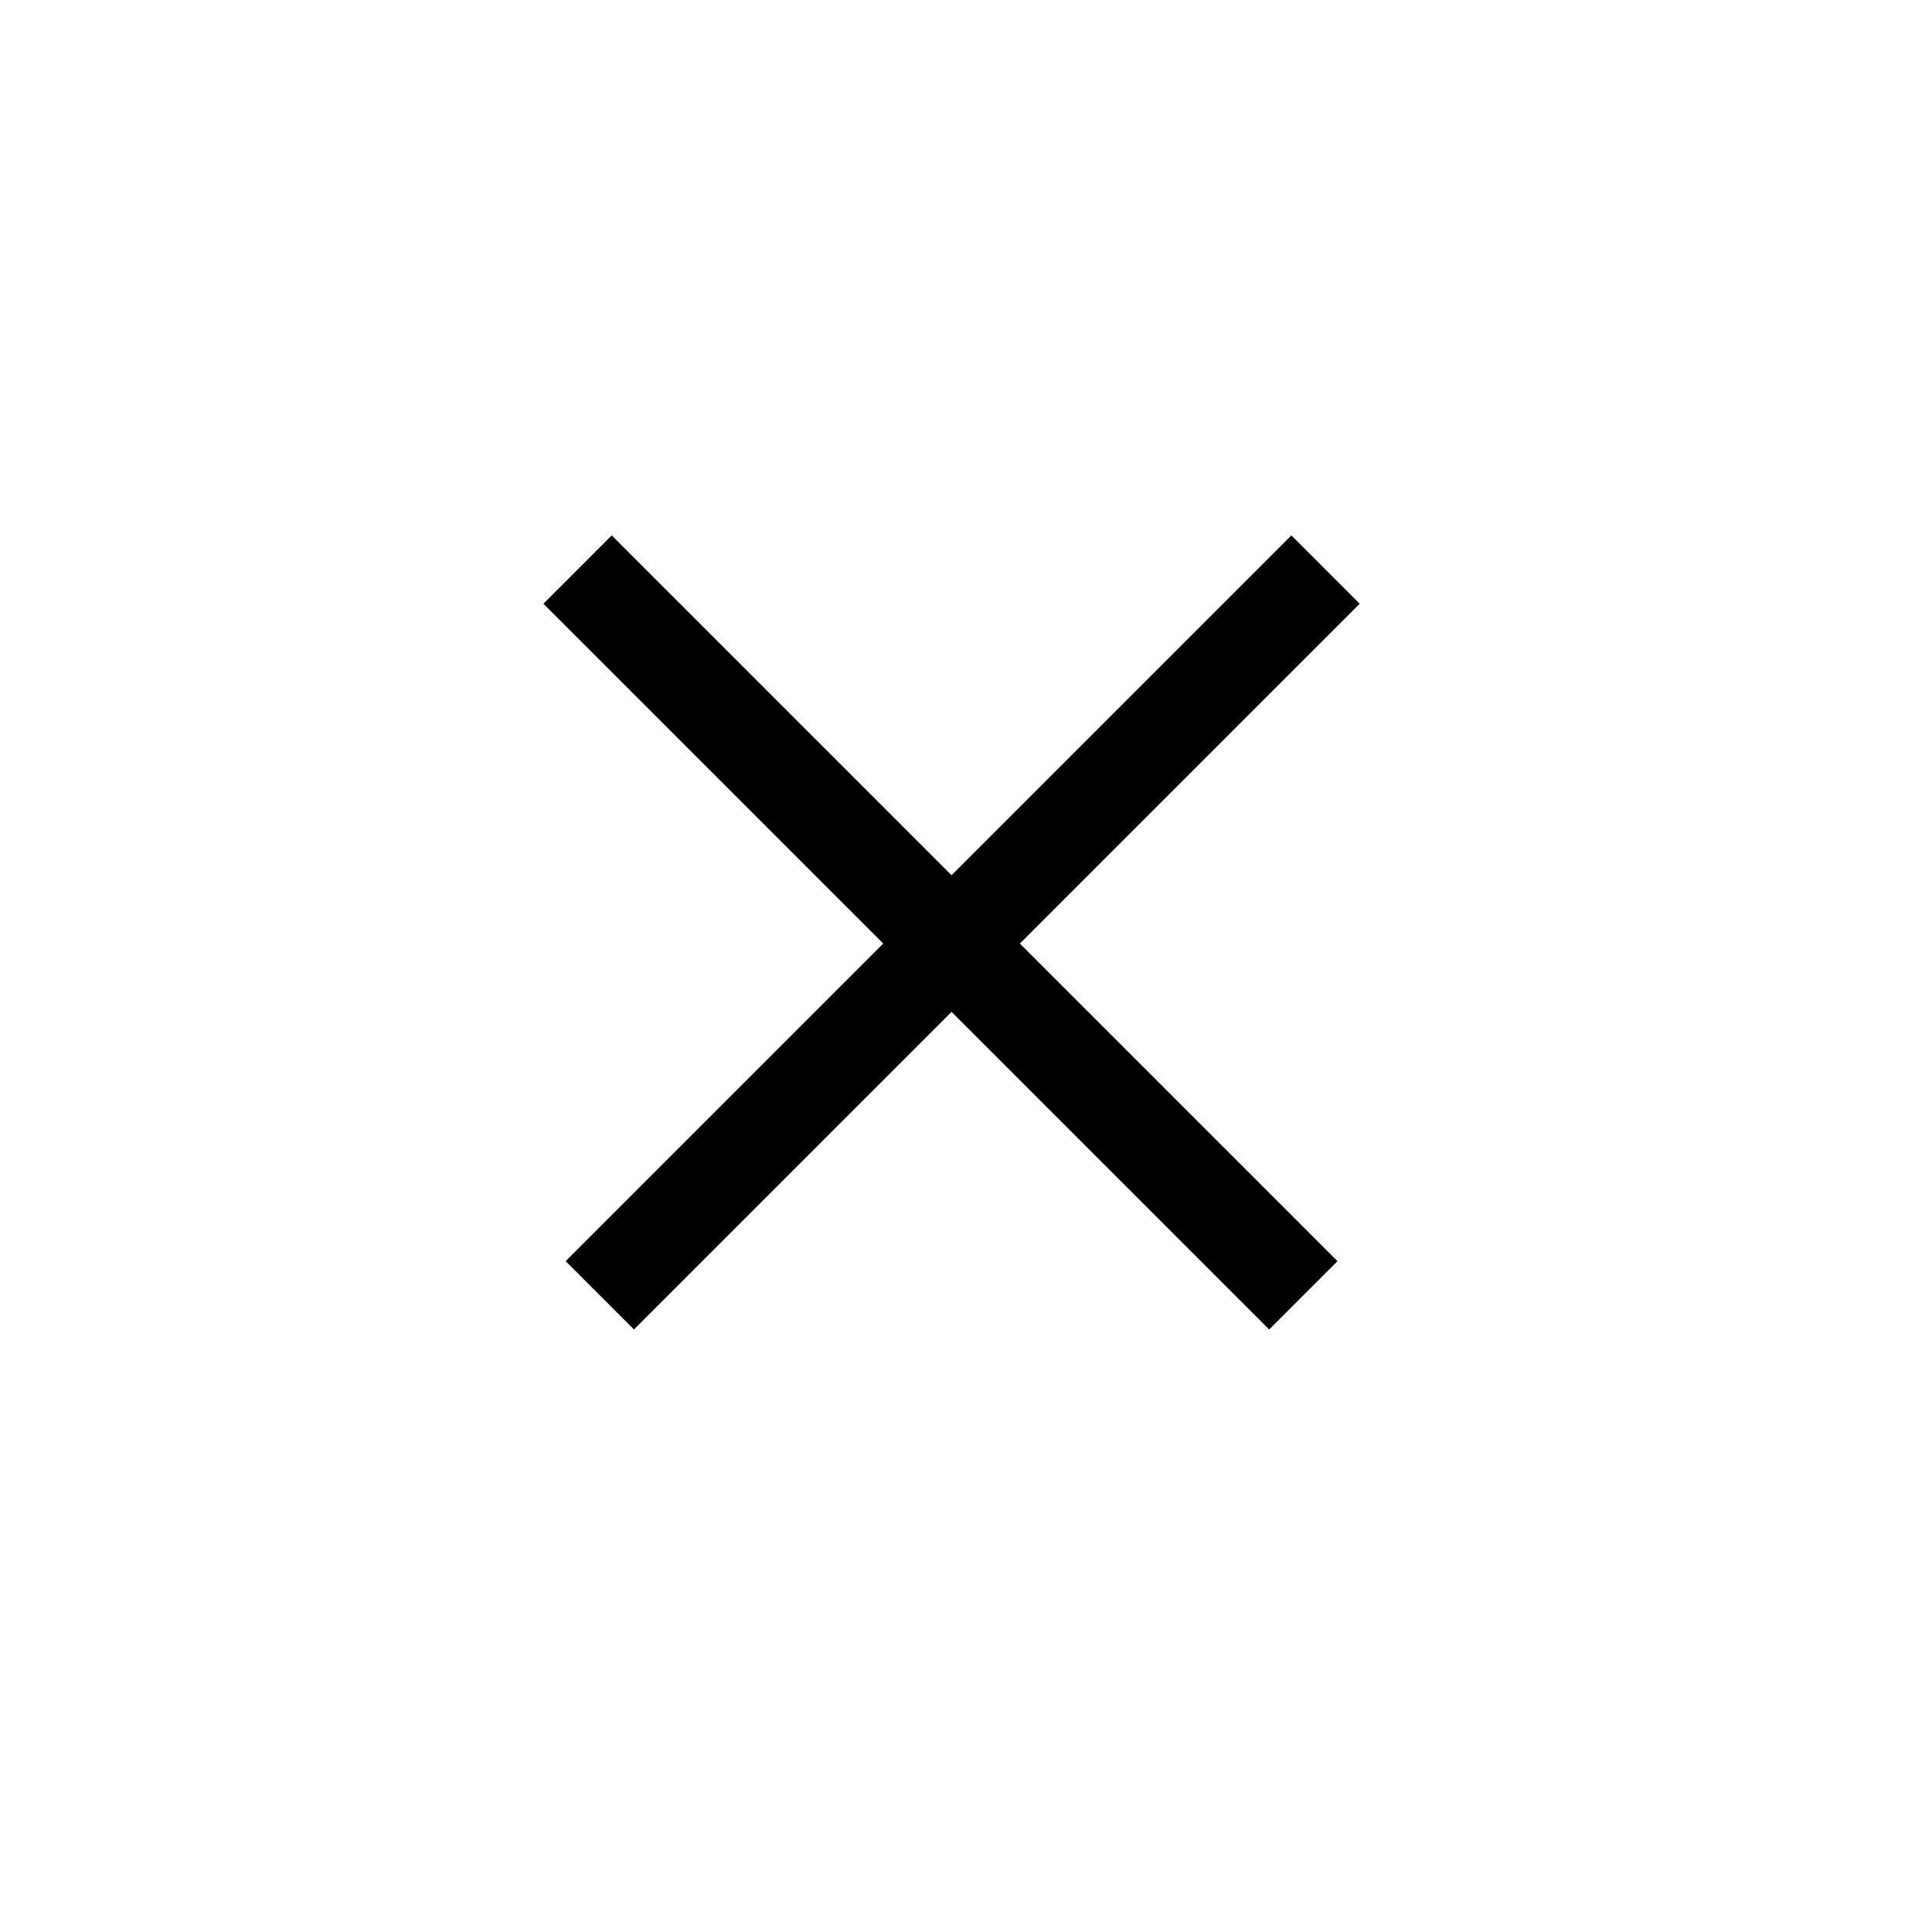 <svg width="20" height="20" viewBox="0 0 20 20" fill="none" xmlns="http://www.w3.org/2000/svg">
<rect width="20" height="20" fill="#FFFAFA"/>
<path d="M0 0H20V20H0V0Z" fill="white"/>
<line x1="5.979" y1="5.896" x2="13.492" y2="13.409" stroke="black"/>
<line x1="6.209" y1="13.409" x2="13.722" y2="5.896" stroke="black"/>
</svg>
